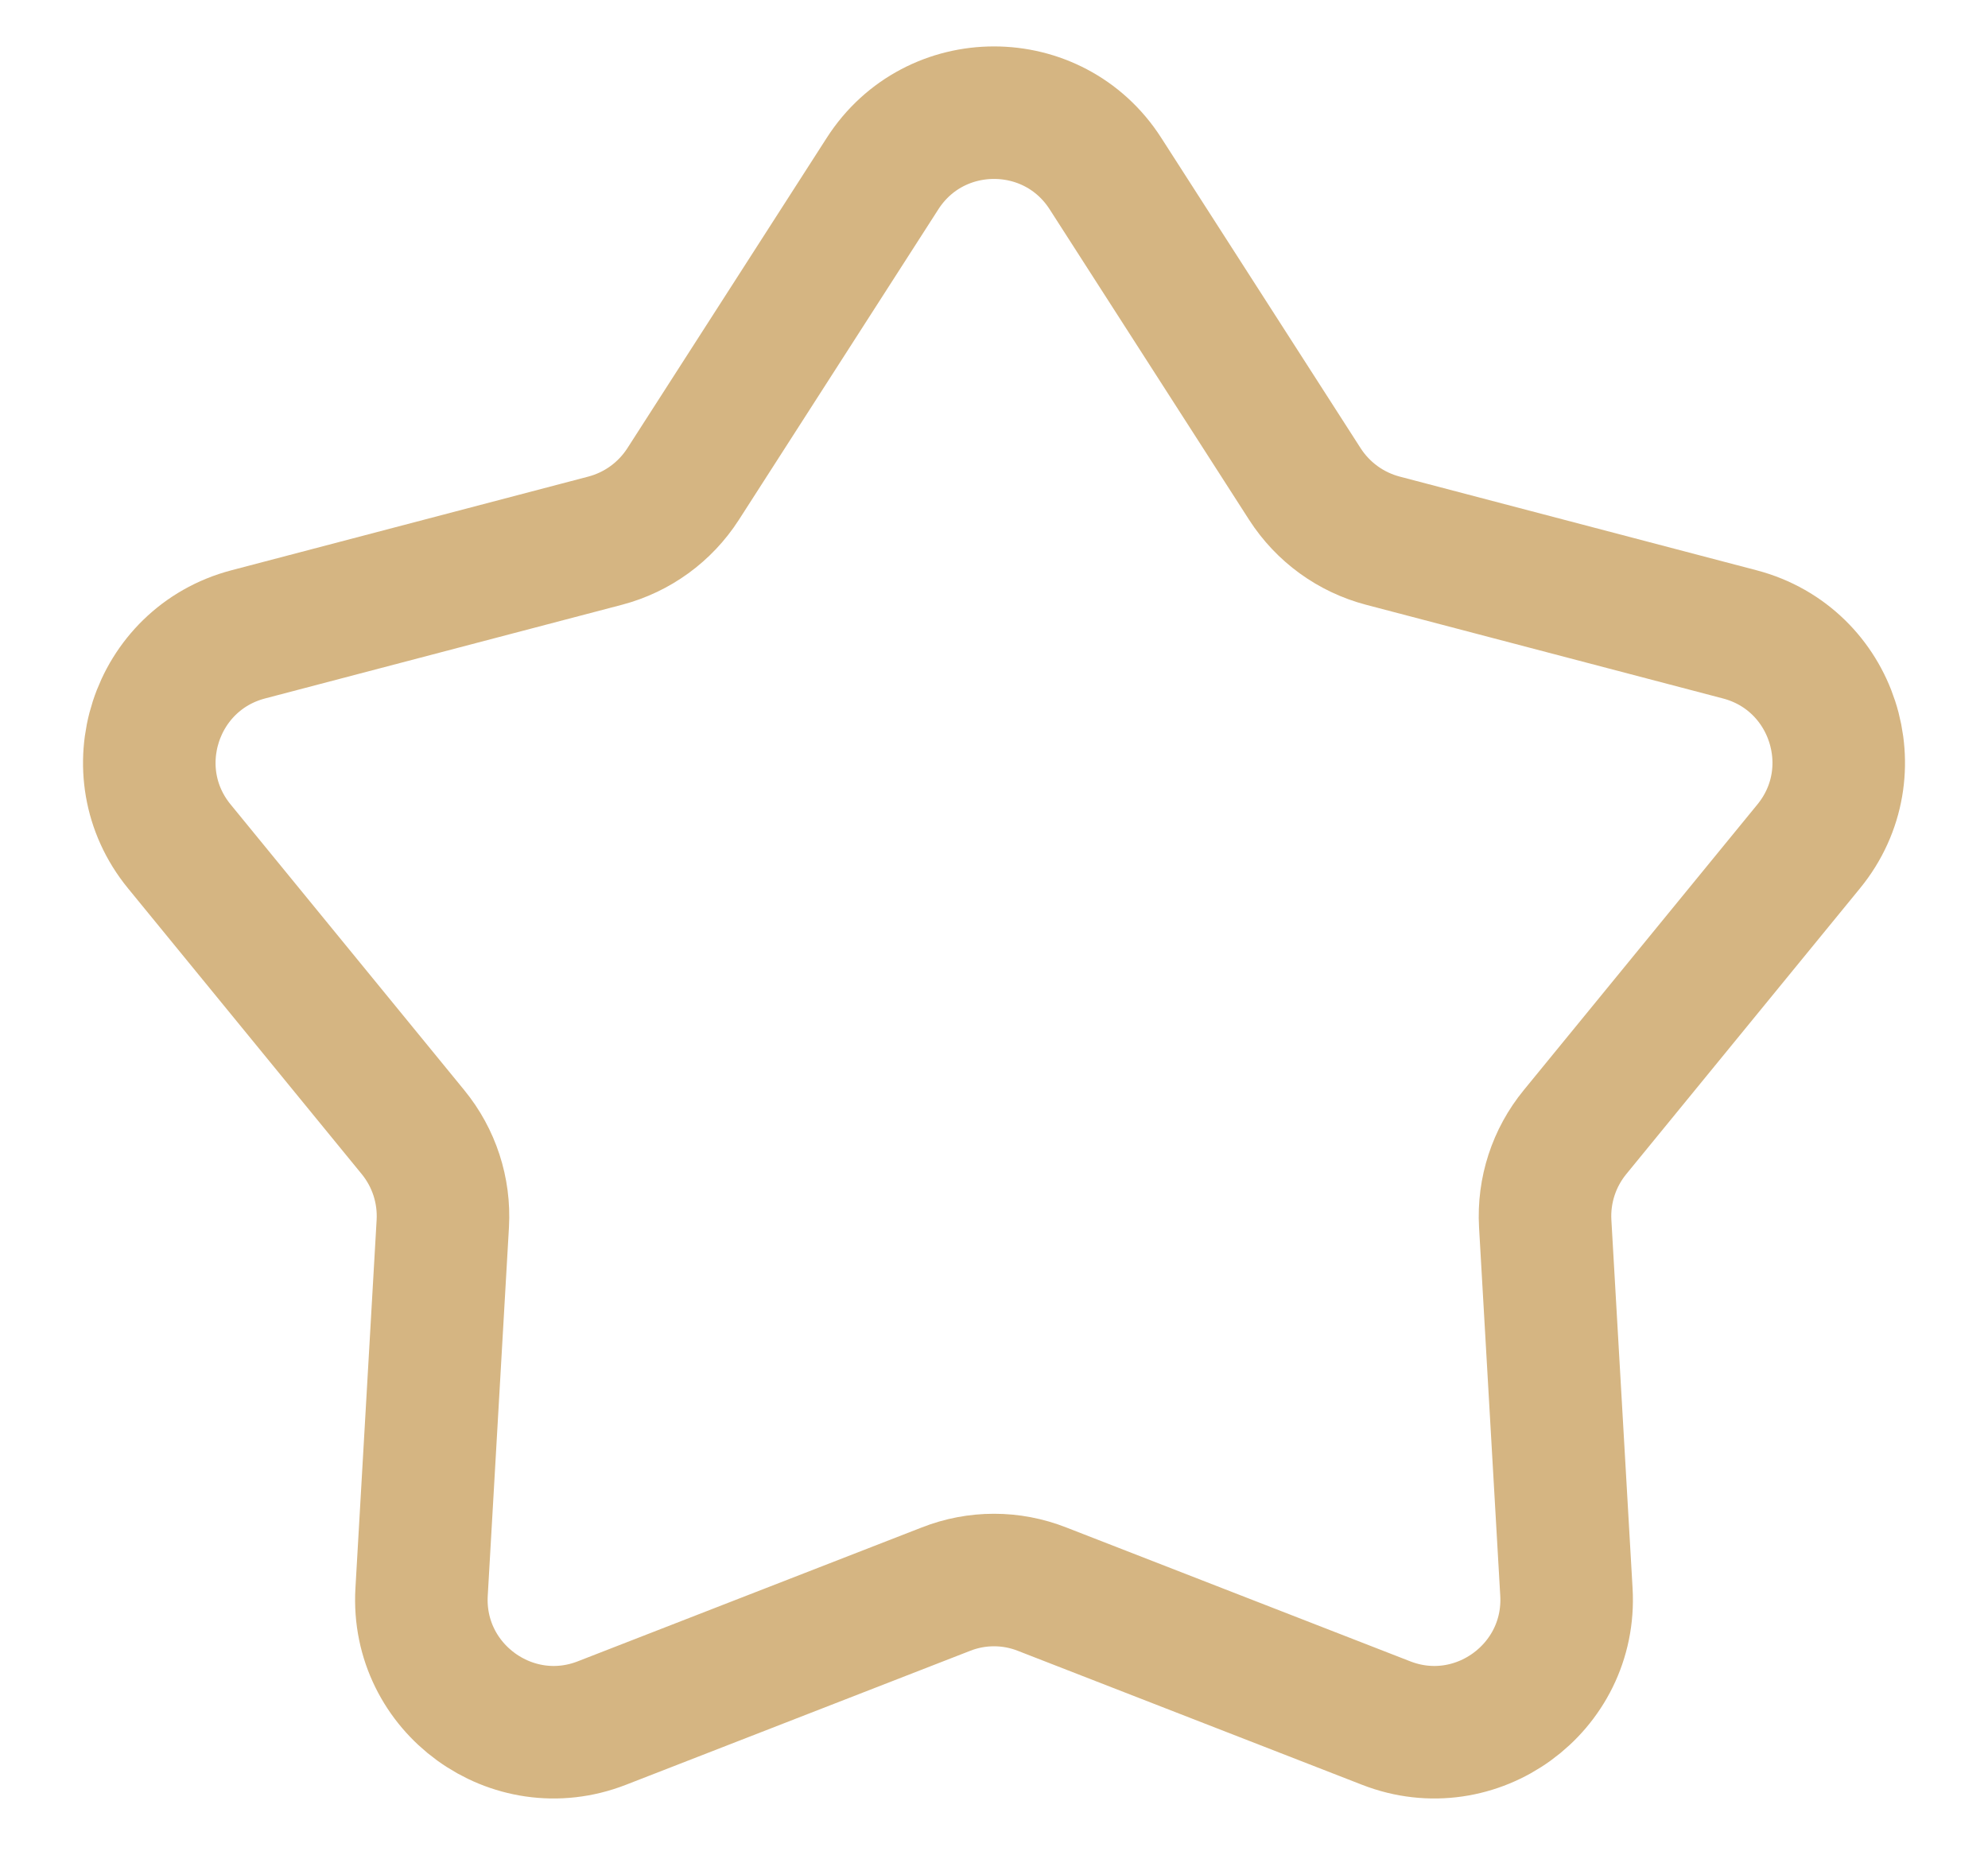 <svg width="15" height="14" viewBox="0 0 15 14" fill="none" xmlns="http://www.w3.org/2000/svg">
<path d="M6.659 1.31C7.052 0.697 7.948 0.697 8.341 1.31L9.846 3.653C9.982 3.864 10.191 4.016 10.434 4.08L13.127 4.787C13.832 4.972 14.108 5.824 13.647 6.387L11.884 8.543C11.725 8.737 11.645 8.983 11.659 9.233L11.819 12.013C11.861 12.74 11.136 13.267 10.458 13.002L7.863 11.992C7.63 11.9 7.37 11.9 7.137 11.992L4.542 13.002C3.864 13.267 3.139 12.74 3.181 12.013L3.341 9.233C3.355 8.983 3.275 8.737 3.116 8.543L1.353 6.387C0.892 5.824 1.169 4.972 1.873 4.787L4.566 4.08C4.809 4.016 5.018 3.864 5.154 3.653L6.659 1.31Z" stroke="#D5B582"/>
</svg>
